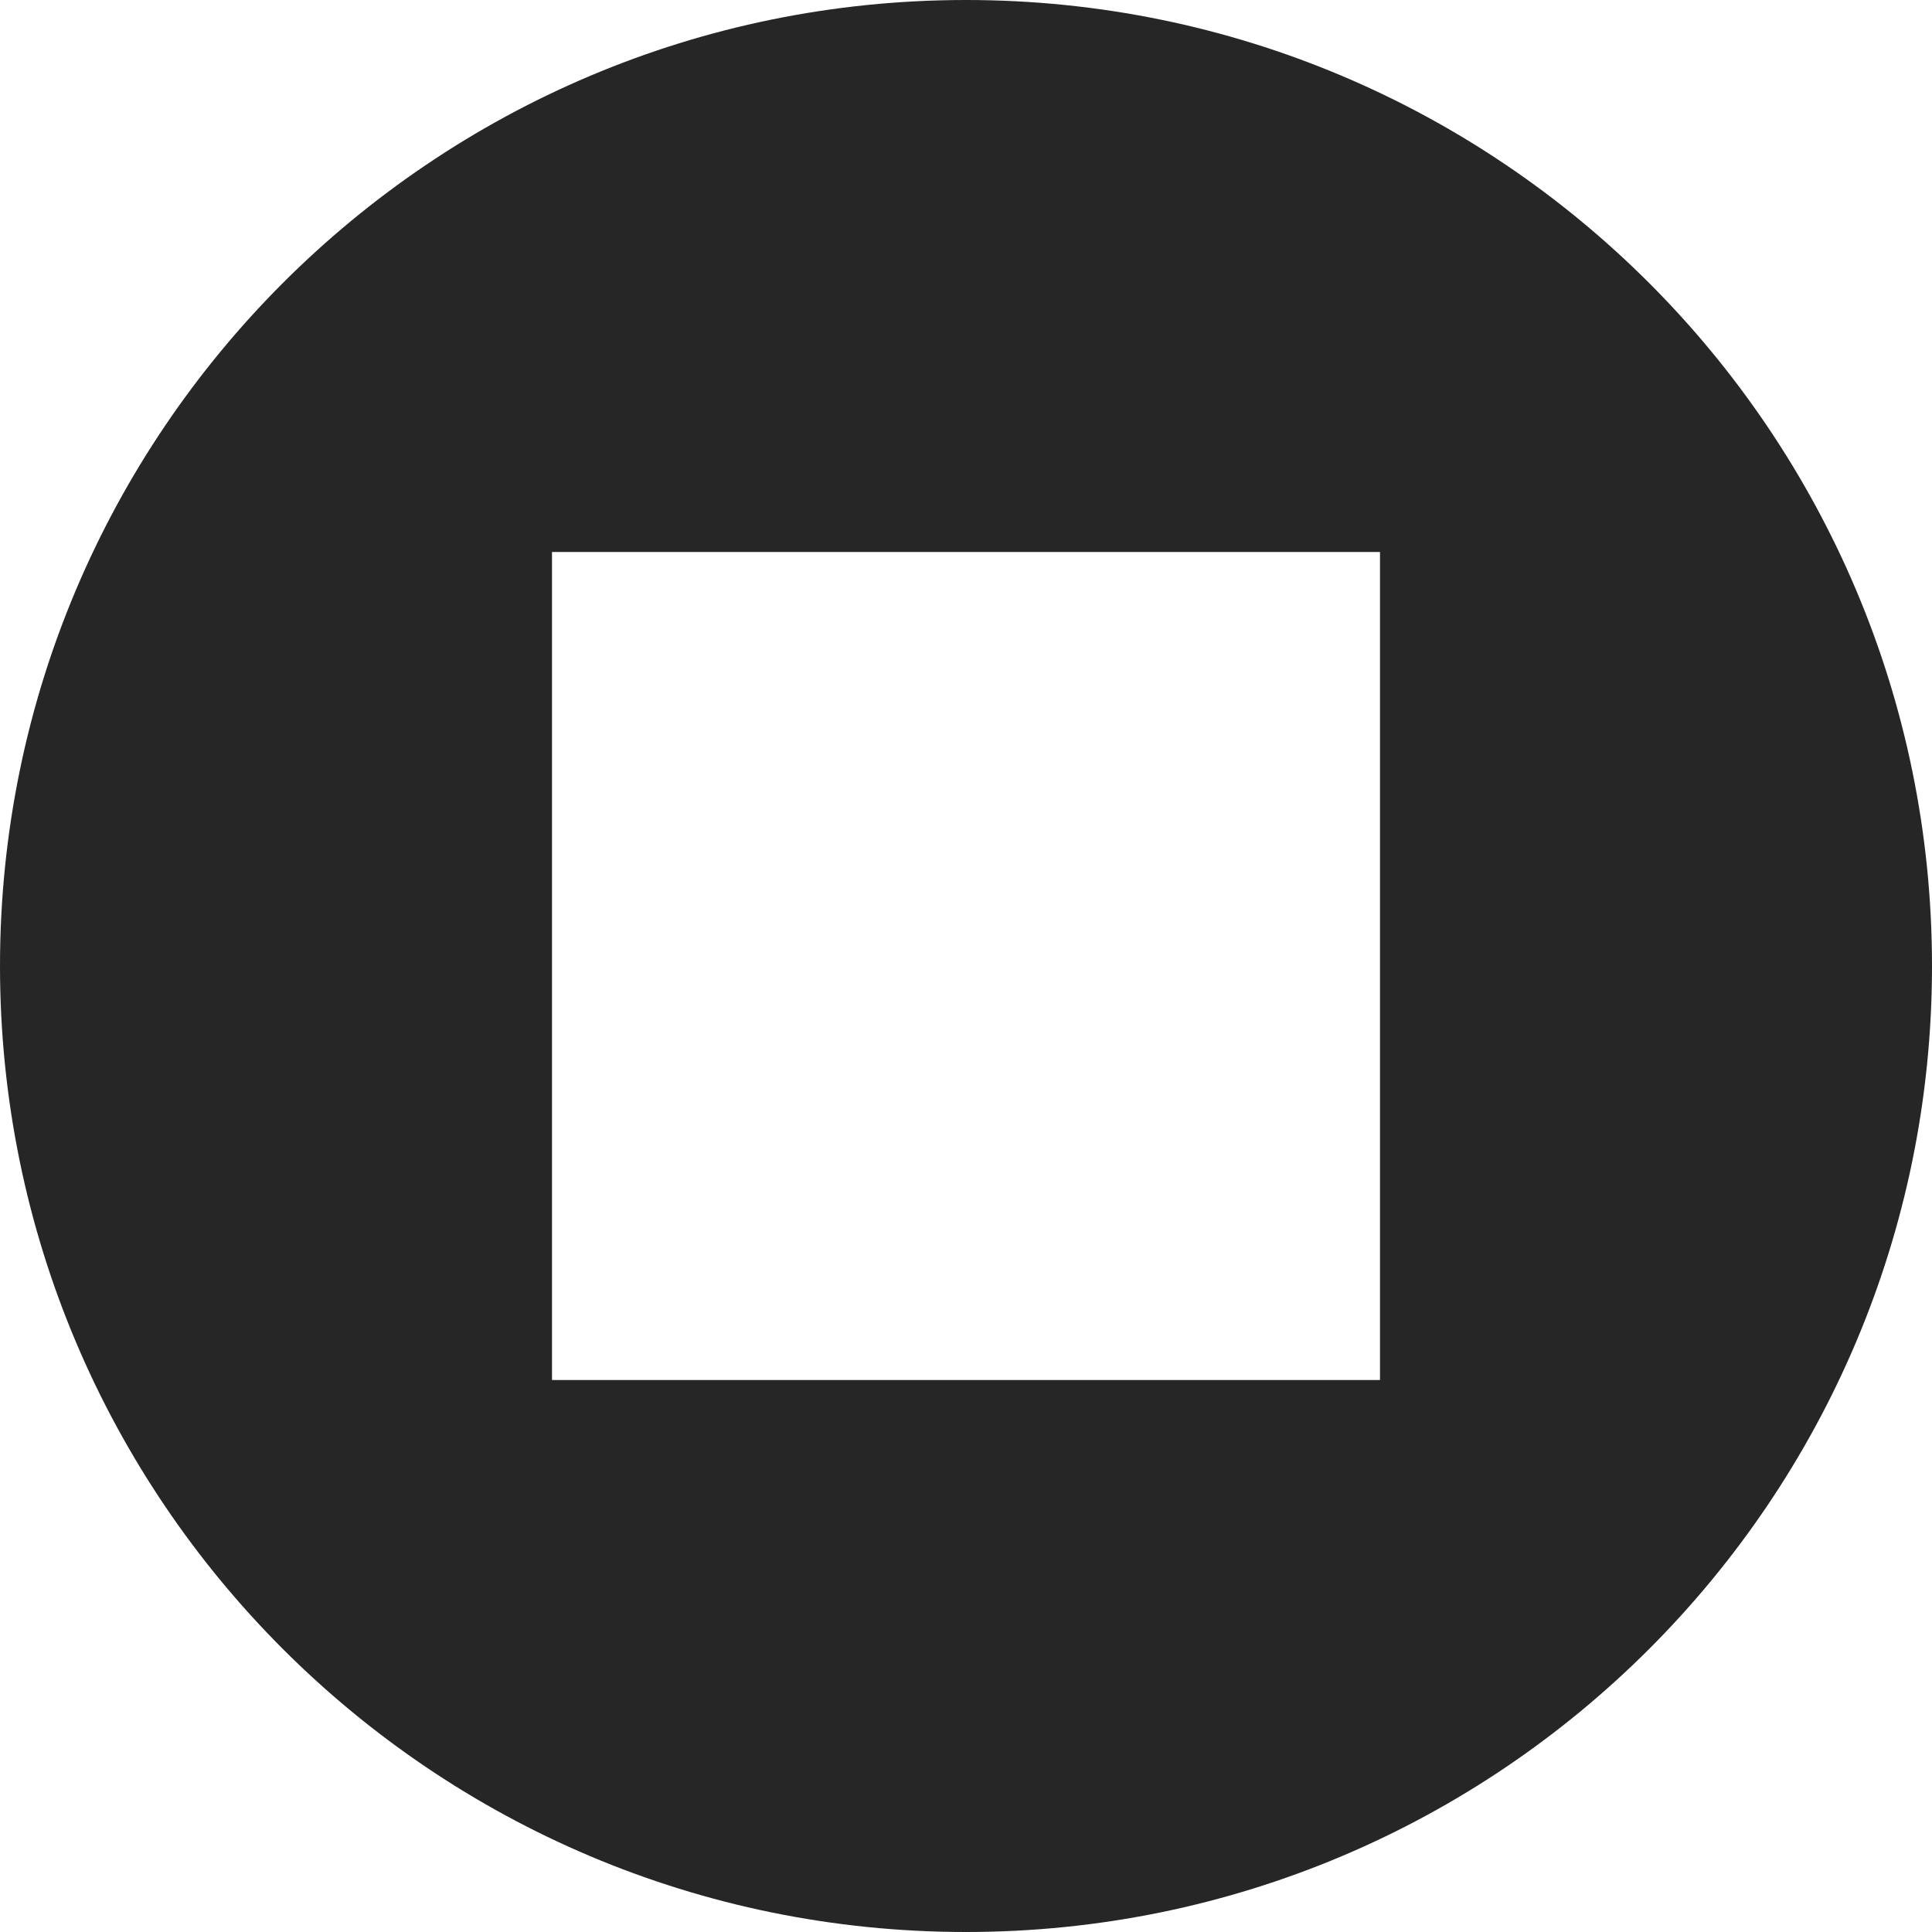 <svg width="14" height="14" viewBox="0 0 14 14" fill="none" xmlns="http://www.w3.org/2000/svg">
<path opacity="0.85" fill-rule="evenodd" clip-rule="evenodd" d="M7 14C10.866 14 14 10.866 14 7C14 3.134 10.866 0 7 0C3.134 0 0 3.134 0 7C0 10.866 3.134 14 7 14ZM4 10H10V4H4V10Z" fill="black"/>
</svg>
